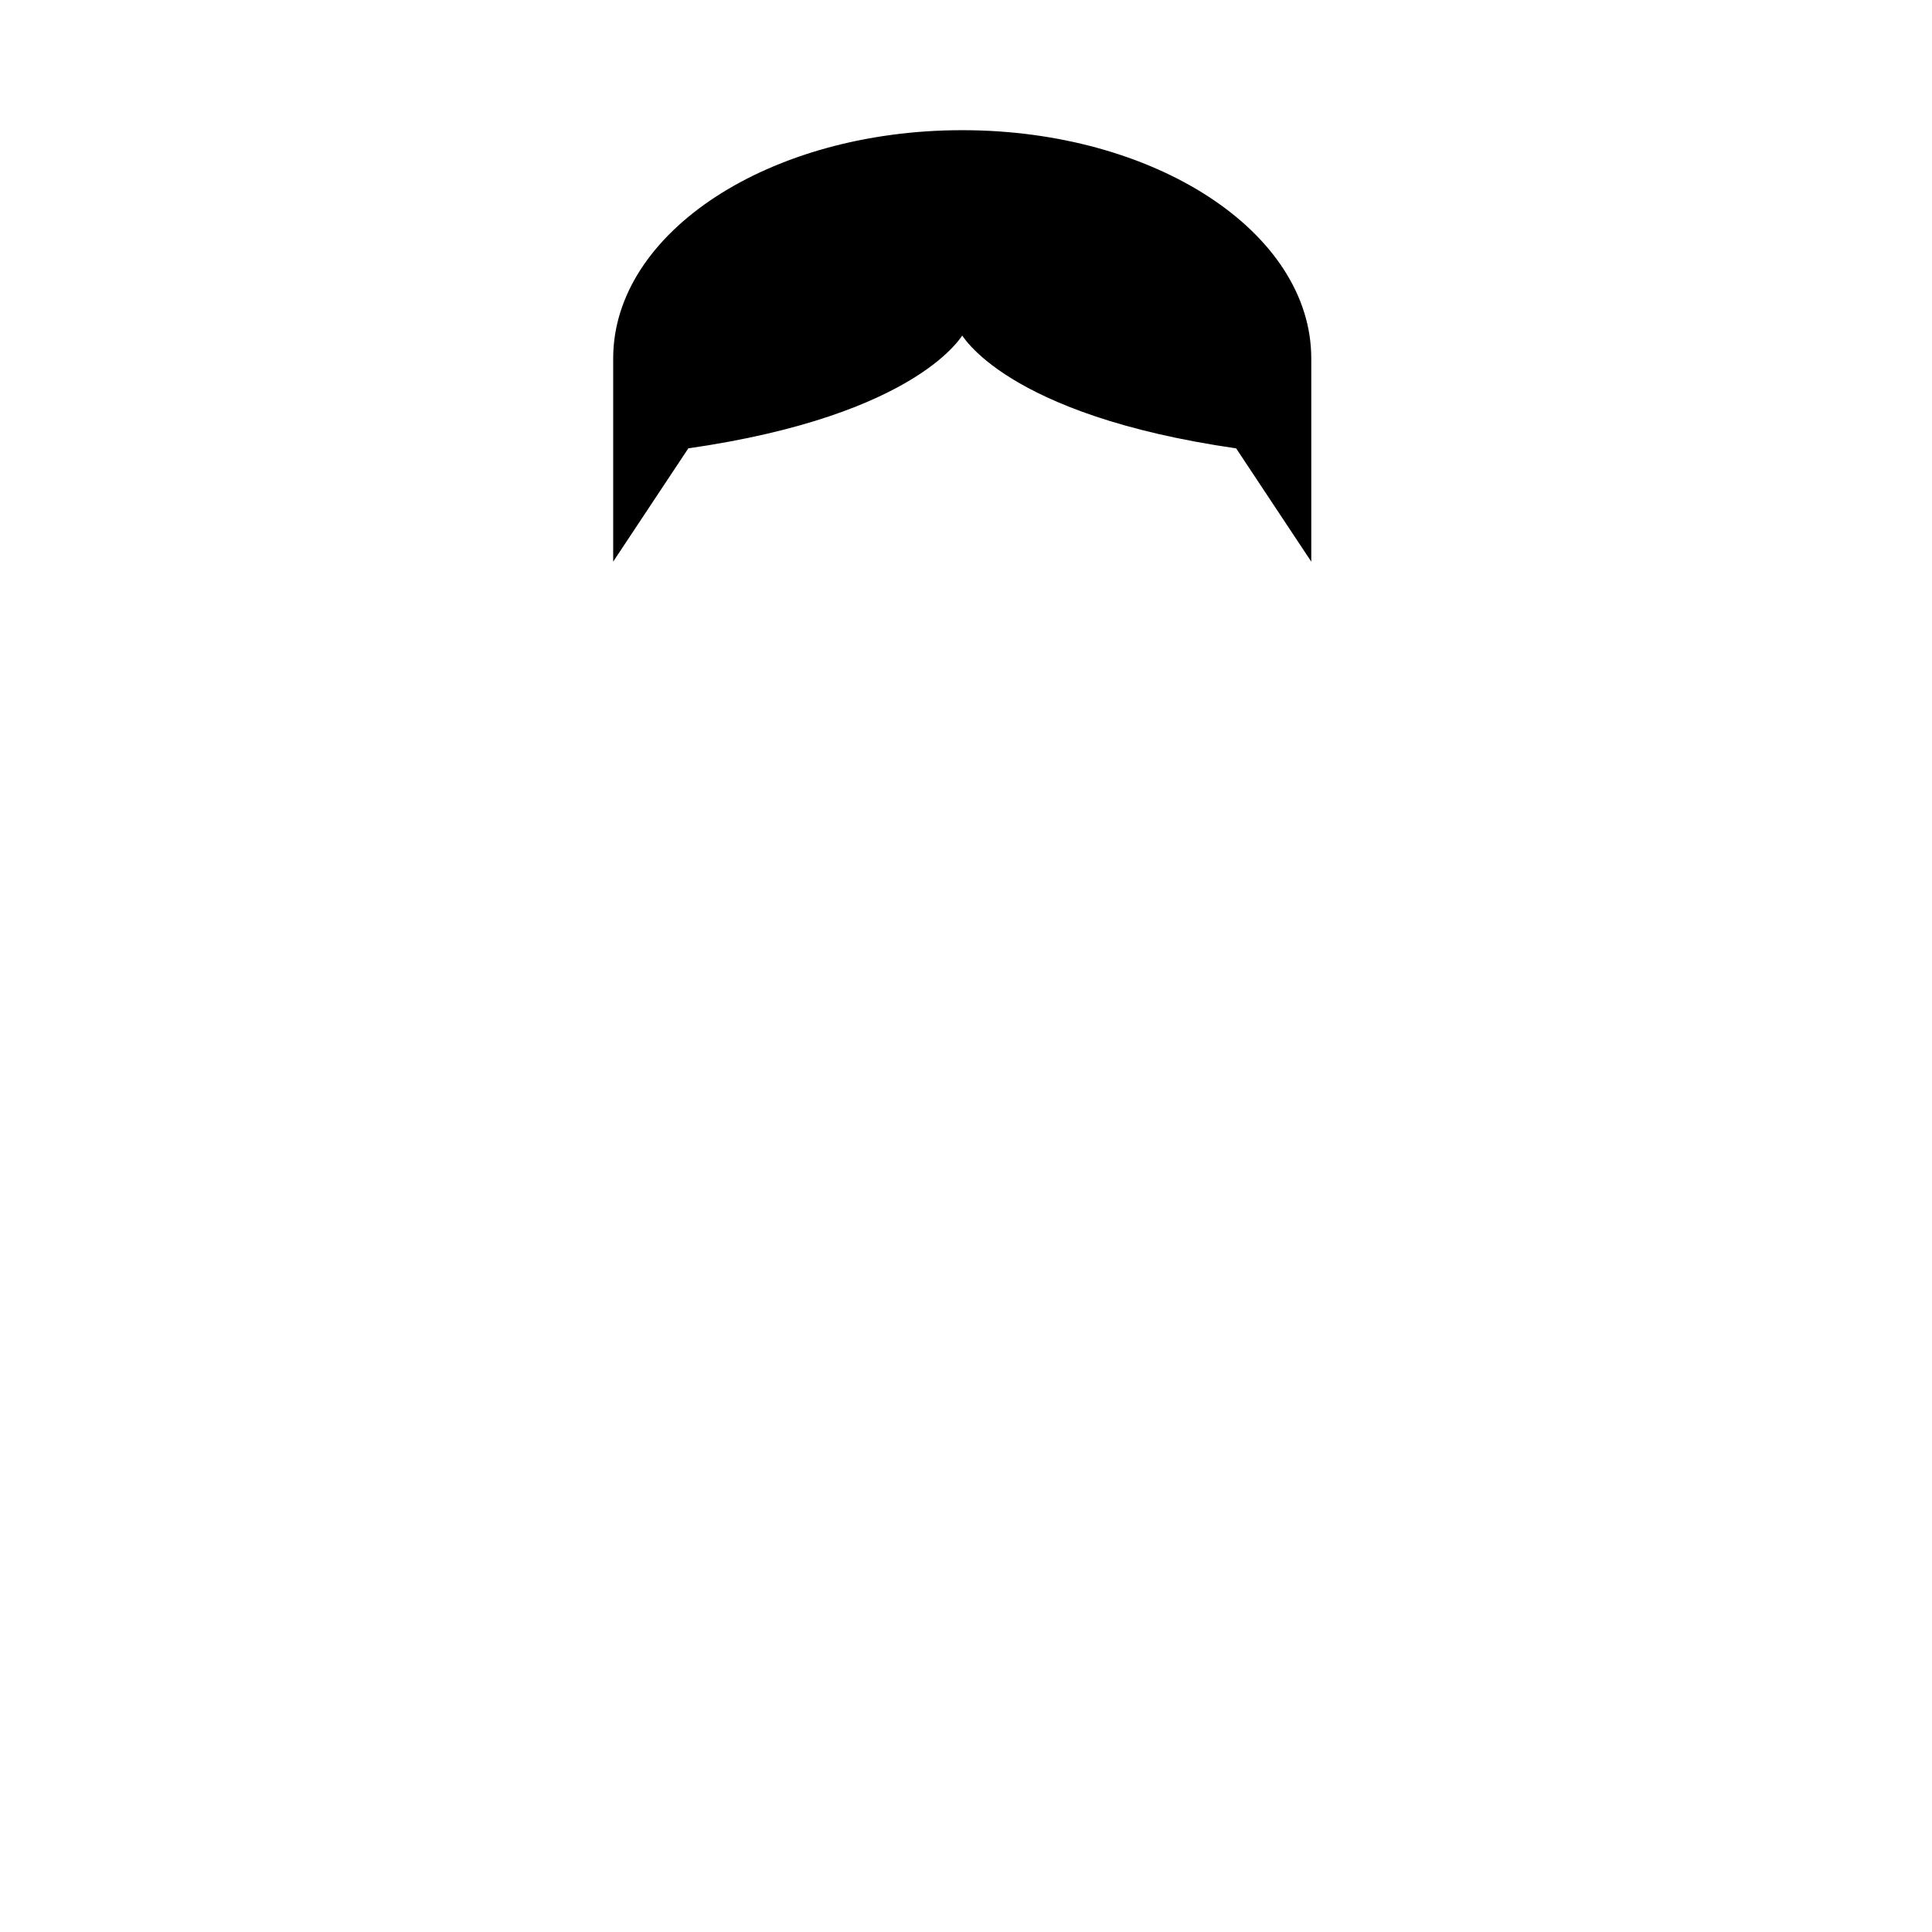 <svg width="512" height="512" xmlns="http://www.w3.org/2000/svg">
  <g stroke="null" id="curtains">
   <path stroke="null" fill="#HAIR" d="m163,94.986l0,52.196l19.117,-28.824c61.762,-8.869 72.883,-30.383 72.883,-30.383s11.121,21.513 72.883,30.383l19.117,28.824l0,-52.196c0,-33.129 -41.19,-59.986 -92,-59.986c-50.81,0 -92,26.857 -92,59.986z" id="svg_43"/>
  </g>
</svg>

